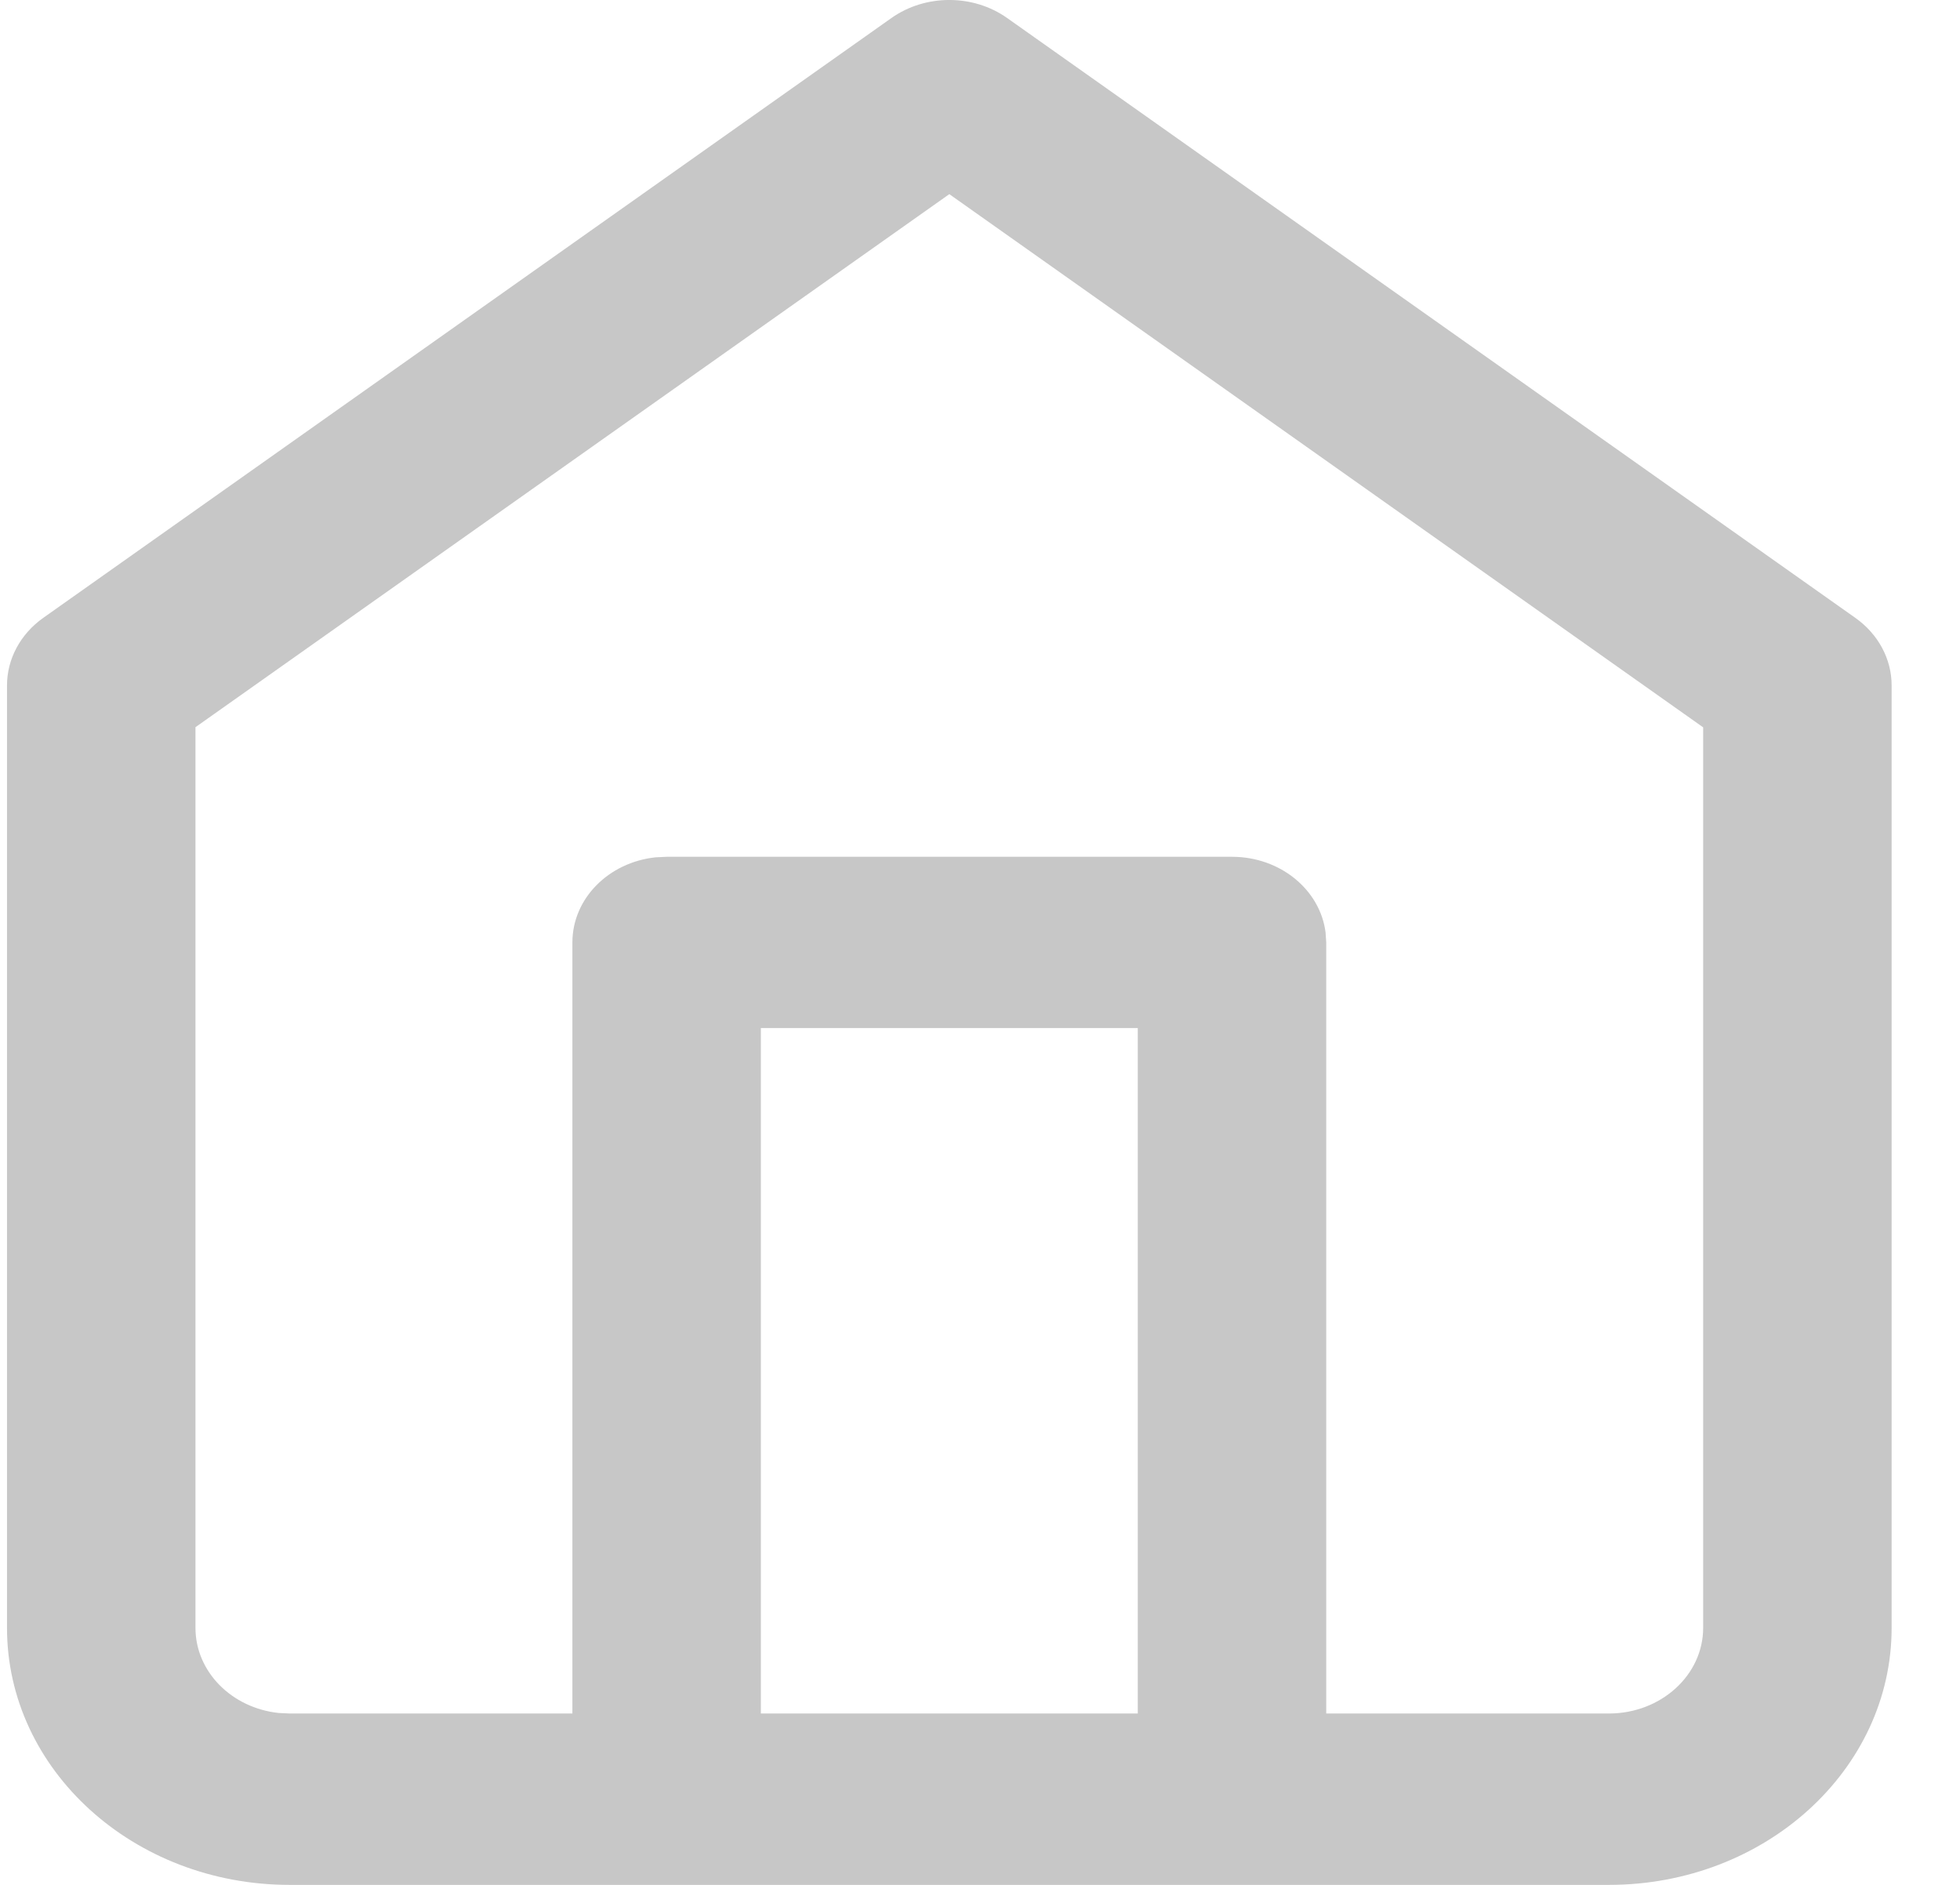 <svg width="26" height="25" viewBox="0 0 26 25" fill="none" xmlns="http://www.w3.org/2000/svg">
<path fill-rule="evenodd" clip-rule="evenodd" d="M11.825 0.239L0.575 8.194C0.271 8.409 0.093 8.74 0.093 9.091V21.591C0.093 23.474 1.772 25 3.843 25H21.343C23.414 25 25.093 23.474 25.093 21.591V9.091C25.093 8.74 24.915 8.409 24.61 8.194L13.36 0.239C12.909 -0.08 12.277 -0.08 11.825 0.239ZM12.593 2.575L22.593 9.647V21.591C22.593 22.218 22.033 22.727 21.343 22.727H17.593V12.5L17.584 12.367C17.512 11.802 16.984 11.364 16.343 11.364H8.843L8.697 11.371C8.075 11.437 7.593 11.917 7.593 12.5V22.727H3.843L3.697 22.72C3.075 22.654 2.593 22.174 2.593 21.591V9.645L12.593 2.575ZM10.093 22.727H15.093V13.636H10.093V22.727Z" fill="#C7C7C7"/>
</svg>
